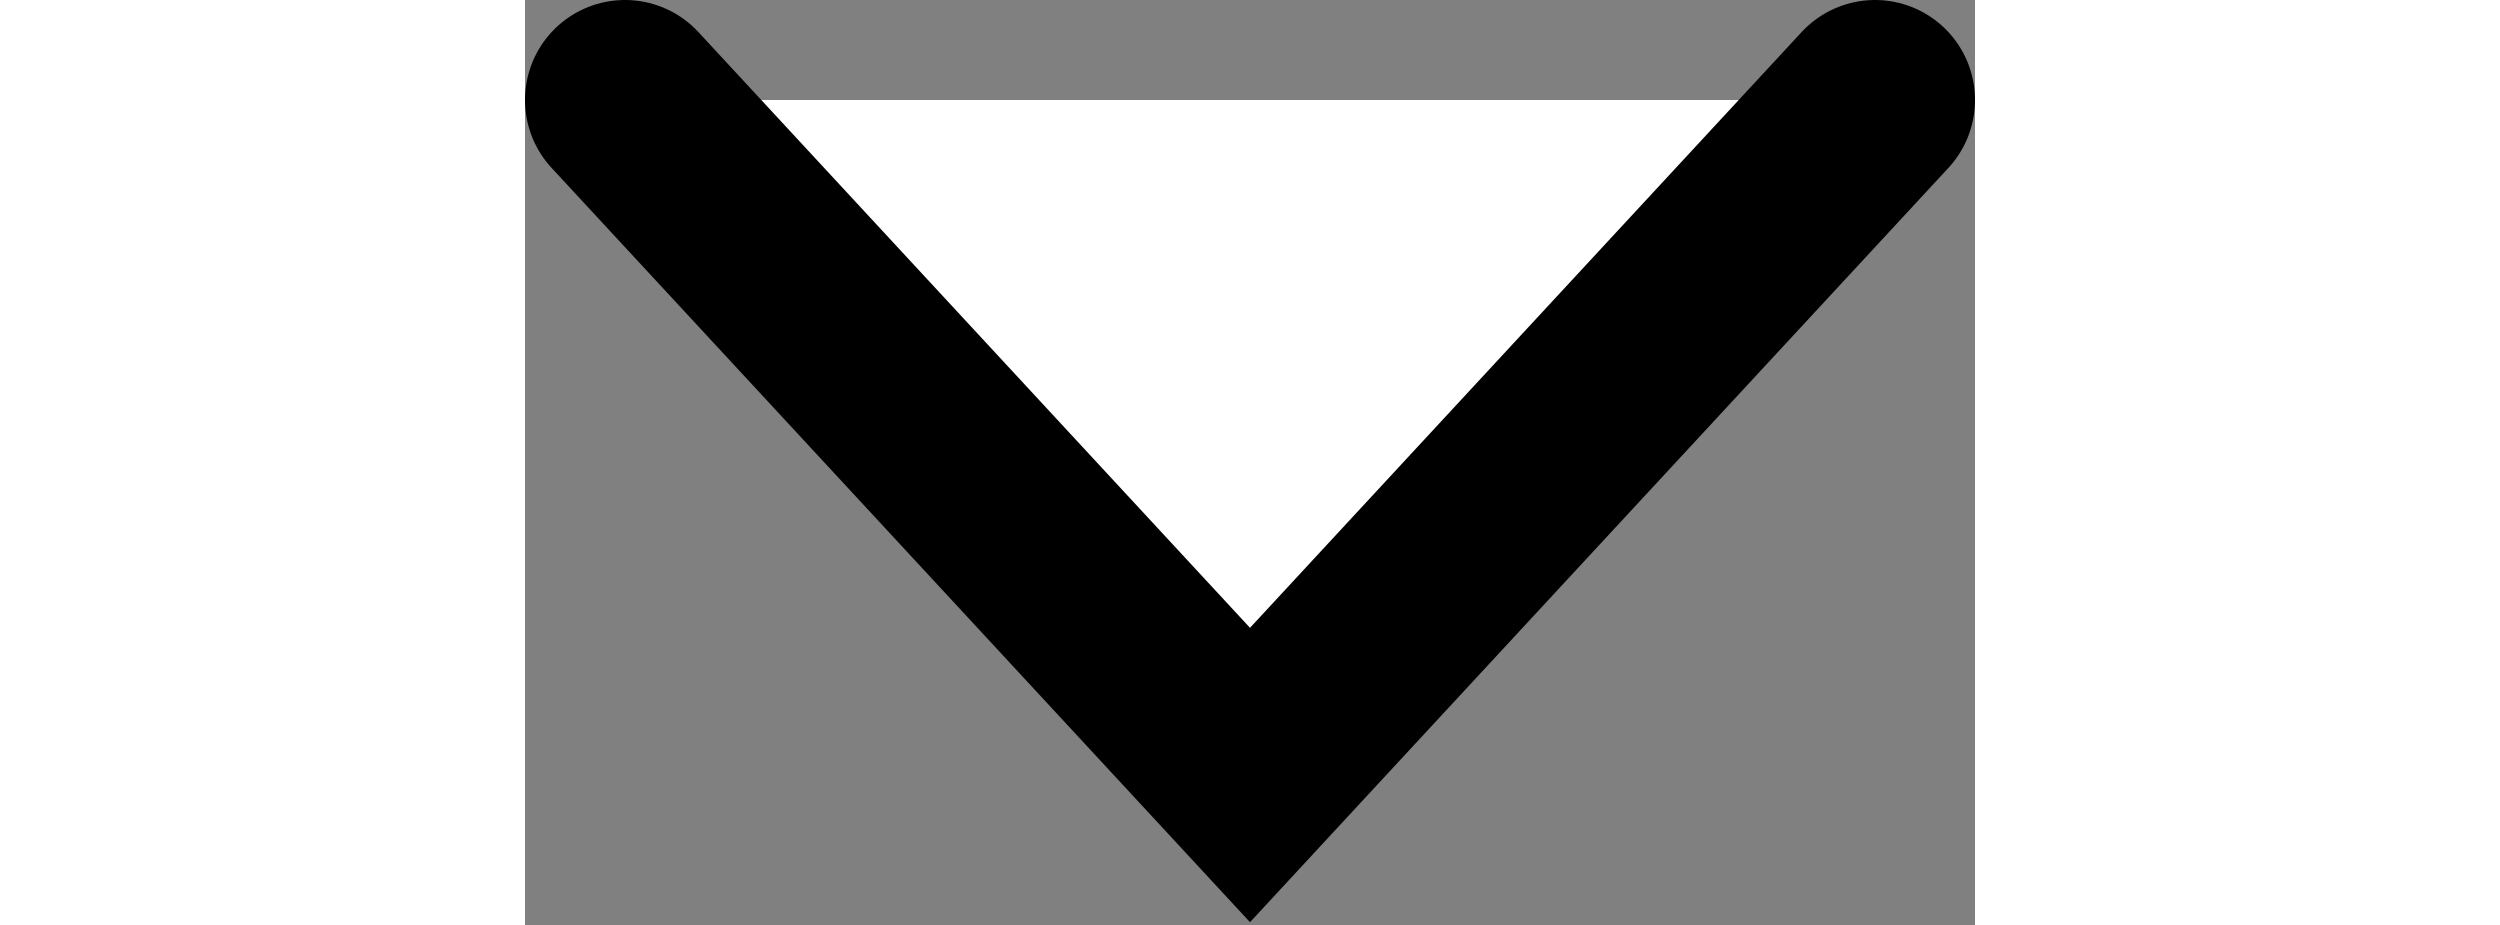 <?xml version="1.0" encoding="utf-8"?>
<!-- Generator: Adobe Illustrator 23.0.5, SVG Export Plug-In . SVG Version: 6.00 Build 0)  -->
<svg version="1.1" id="圖層_1" xmlns="http://www.w3.org/2000/svg" xmlns:xlink="http://www.w3.org/1999/xlink" x="0px" y="0px"
	 viewBox="0 0 5.8 3.7" style="enable-background:new 0 0 5.8 3.7;" xml:space="preserve" width="10">
<rect x="0" y="0" width="5.8" height="3.7" fill="#808080" stroke="none"/>
<style type="text/css">
	.st0{fill:#FFFFFF;stroke:#000000;stroke-width:0.8;stroke-linecap:round;stroke-miterlimit:10;}
</style>
<polyline class="st0" points="0.4,0.4 2.9,3.1 5.4,0.4 "/>
<g>
</g>
<g>
</g>
<g>
</g>
<g>
</g>
<g>
</g>
<g>
</g>
<g>
</g>
<g>
</g>
<g>
</g>
<g>
</g>
<g>
</g>
<g>
</g>
<g>
</g>
<g>
</g>
<g>
</g>
</svg>
